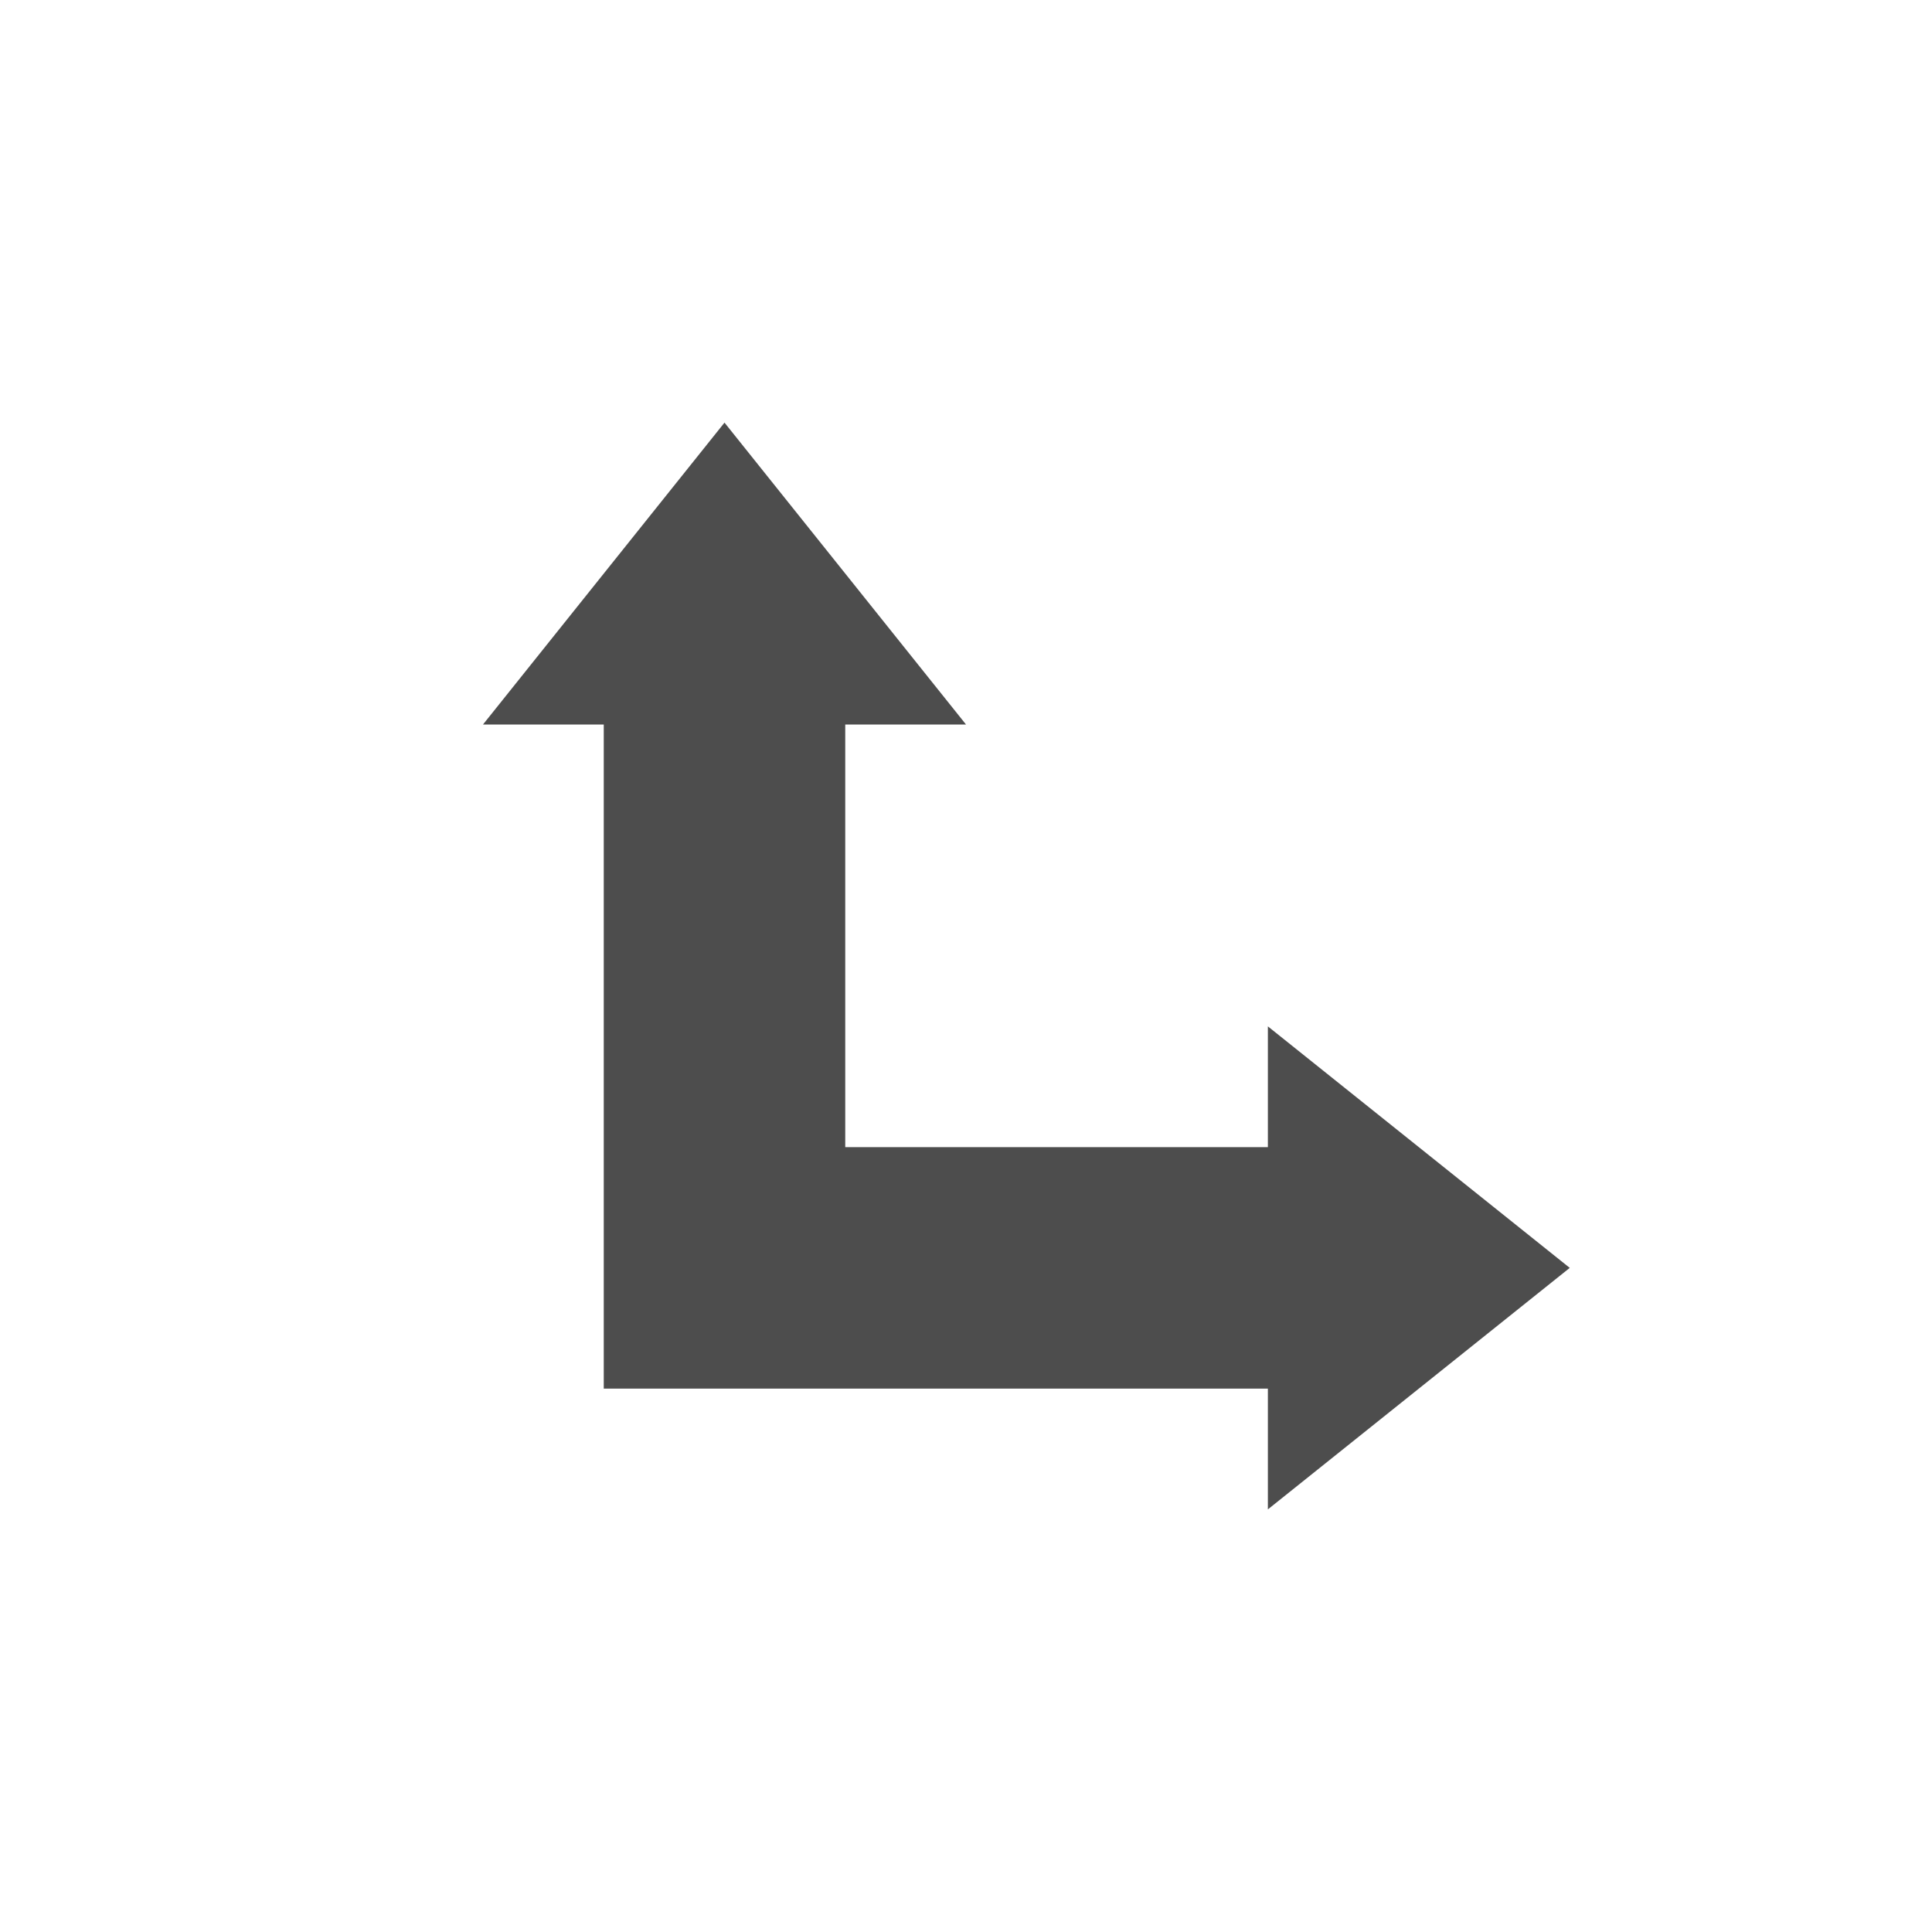 <svg xmlns="http://www.w3.org/2000/svg" viewBox="0 0 32 32">
 <path 
     style="fill:#4d4d4d" 
     d="M 12 7 L 8 12 L 10 12 L 10 19 L 10 23 L 14 23 L 21 23 L 21 25 L 26 21 L 21 17 L 21 19 L 14 19 L 14 12 L 16 12 L 12 7 z "
     />
</svg>
